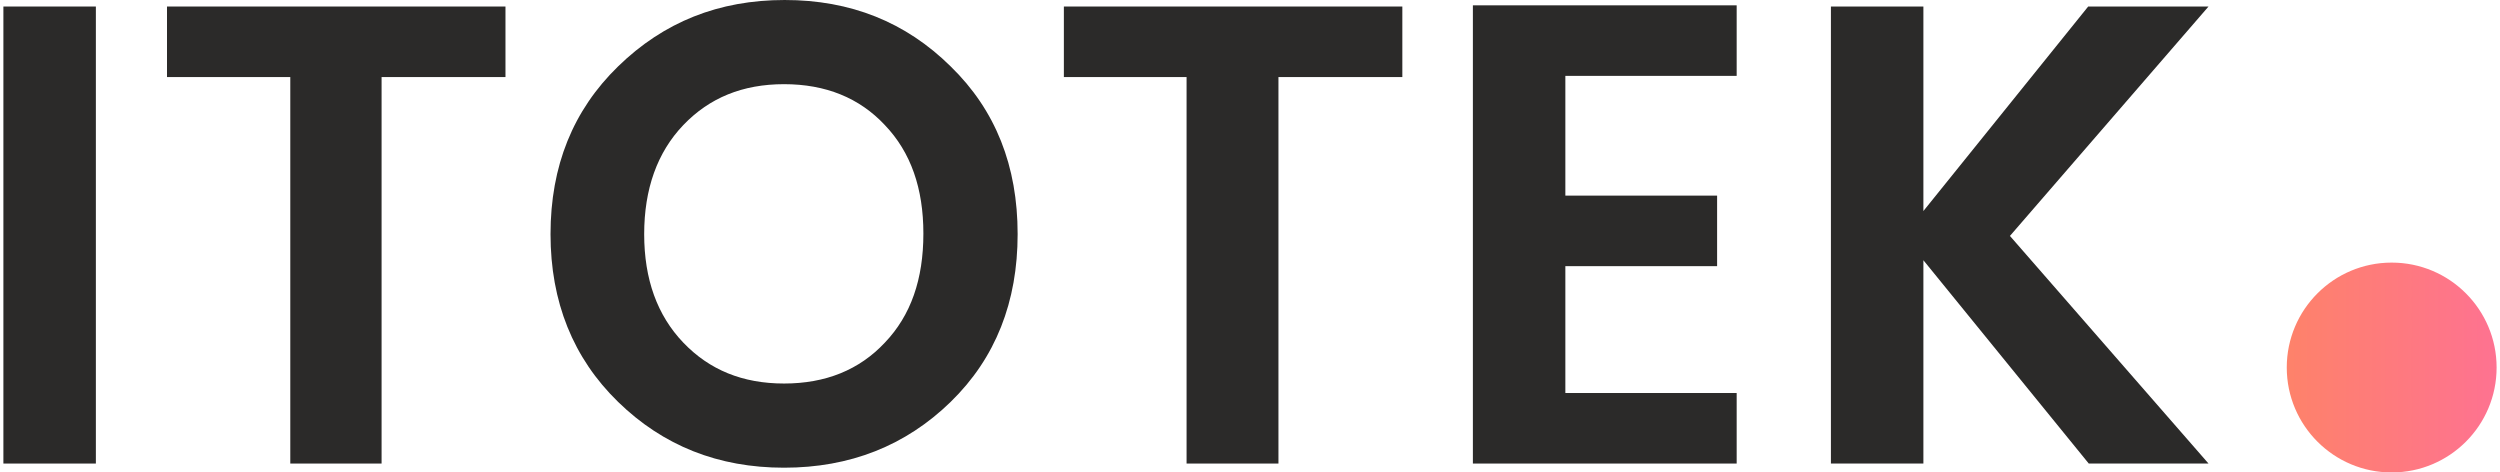 <?xml version="1.0" encoding="UTF-8"?>
<!DOCTYPE svg PUBLIC "-//W3C//DTD SVG 1.0//EN" "http://www.w3.org/TR/2001/REC-SVG-20010904/DTD/svg10.dtd">
<!-- Creator: CorelDRAW X7 -->
<svg xmlns="http://www.w3.org/2000/svg" xml:space="preserve" width="1.27in" height="0.24in" version="1.0" style="shape-rendering:geometricPrecision; text-rendering:geometricPrecision; image-rendering:optimizeQuality; fill-rule:evenodd; clip-rule:evenodd"
viewBox="0 0 4206 797"
 xmlns:xlink="http://www.w3.org/1999/xlink">
 <defs>
  <style type="text/css">
   <![CDATA[
    .fil0 {fill:#2B2A29;fill-rule:nonzero}
    .fil1 {fill:url(#id0)}
   ]]>
  </style>
  <linearGradient id="id0" gradientUnits="userSpaceOnUse" x1="3852.64" y1="619.944" x2="4205.96" y2="619.944">
   <stop offset="0" style="stop-opacity:1; stop-color:#FE826A"/>
   <stop offset="1" style="stop-opacity:1; stop-color:#FE7291"/>
  </linearGradient>
 </defs>
 <g id="Layer_x0020_1">
  <g id="_2721311997152">
   <path class="fil0" d="M0 782l0 -771 156 0 0 771 -156 0z"/>
   <path id="1" class="fil0" d="M276 130l0 -119 571 0 0 119 -209 0 0 652 -154 0 0 -652 -208 0z"/>
   <path id="2" class="fil0" d="M1487 578c44,-46 65,-107 65,-184 0,-76 -21,-137 -65,-183 -43,-46 -100,-69 -170,-69 -70,0 -126,23 -170,69 -44,46 -66,108 -66,184 0,76 22,137 66,183 44,46 100,69 170,69 70,0 127,-23 170,-69zm-170 211c-111,0 -204,-37 -280,-111 -76,-74 -114,-169 -114,-283 0,-115 38,-209 114,-283 77,-75 170,-112 281,-112 111,0 204,37 280,112 76,74 113,168 113,283 0,114 -37,209 -113,283 -76,74 -170,111 -281,111z"/>
   <path id="3" class="fil0" d="M1789 130l0 -119 571 0 0 119 -209 0 0 652 -155 0 0 -652 -207 0z"/>
   <path id="4" class="fil0" d="M2924 9l0 119 -289 0 0 202 256 0 0 119 -256 0 0 214 289 0 0 119 -445 0 0 -773 445 0z"/>
   <path id="5" class="fil0" d="M3239 782l-156 0 0 -771 156 0 0 345 278 -345 203 0 -335 387 335 384 -202 0 -279 -343 0 343z"/>
   <circle class="fil1" cx="4029" cy="620" r="177"/>
  </g>
 </g>
</svg>
